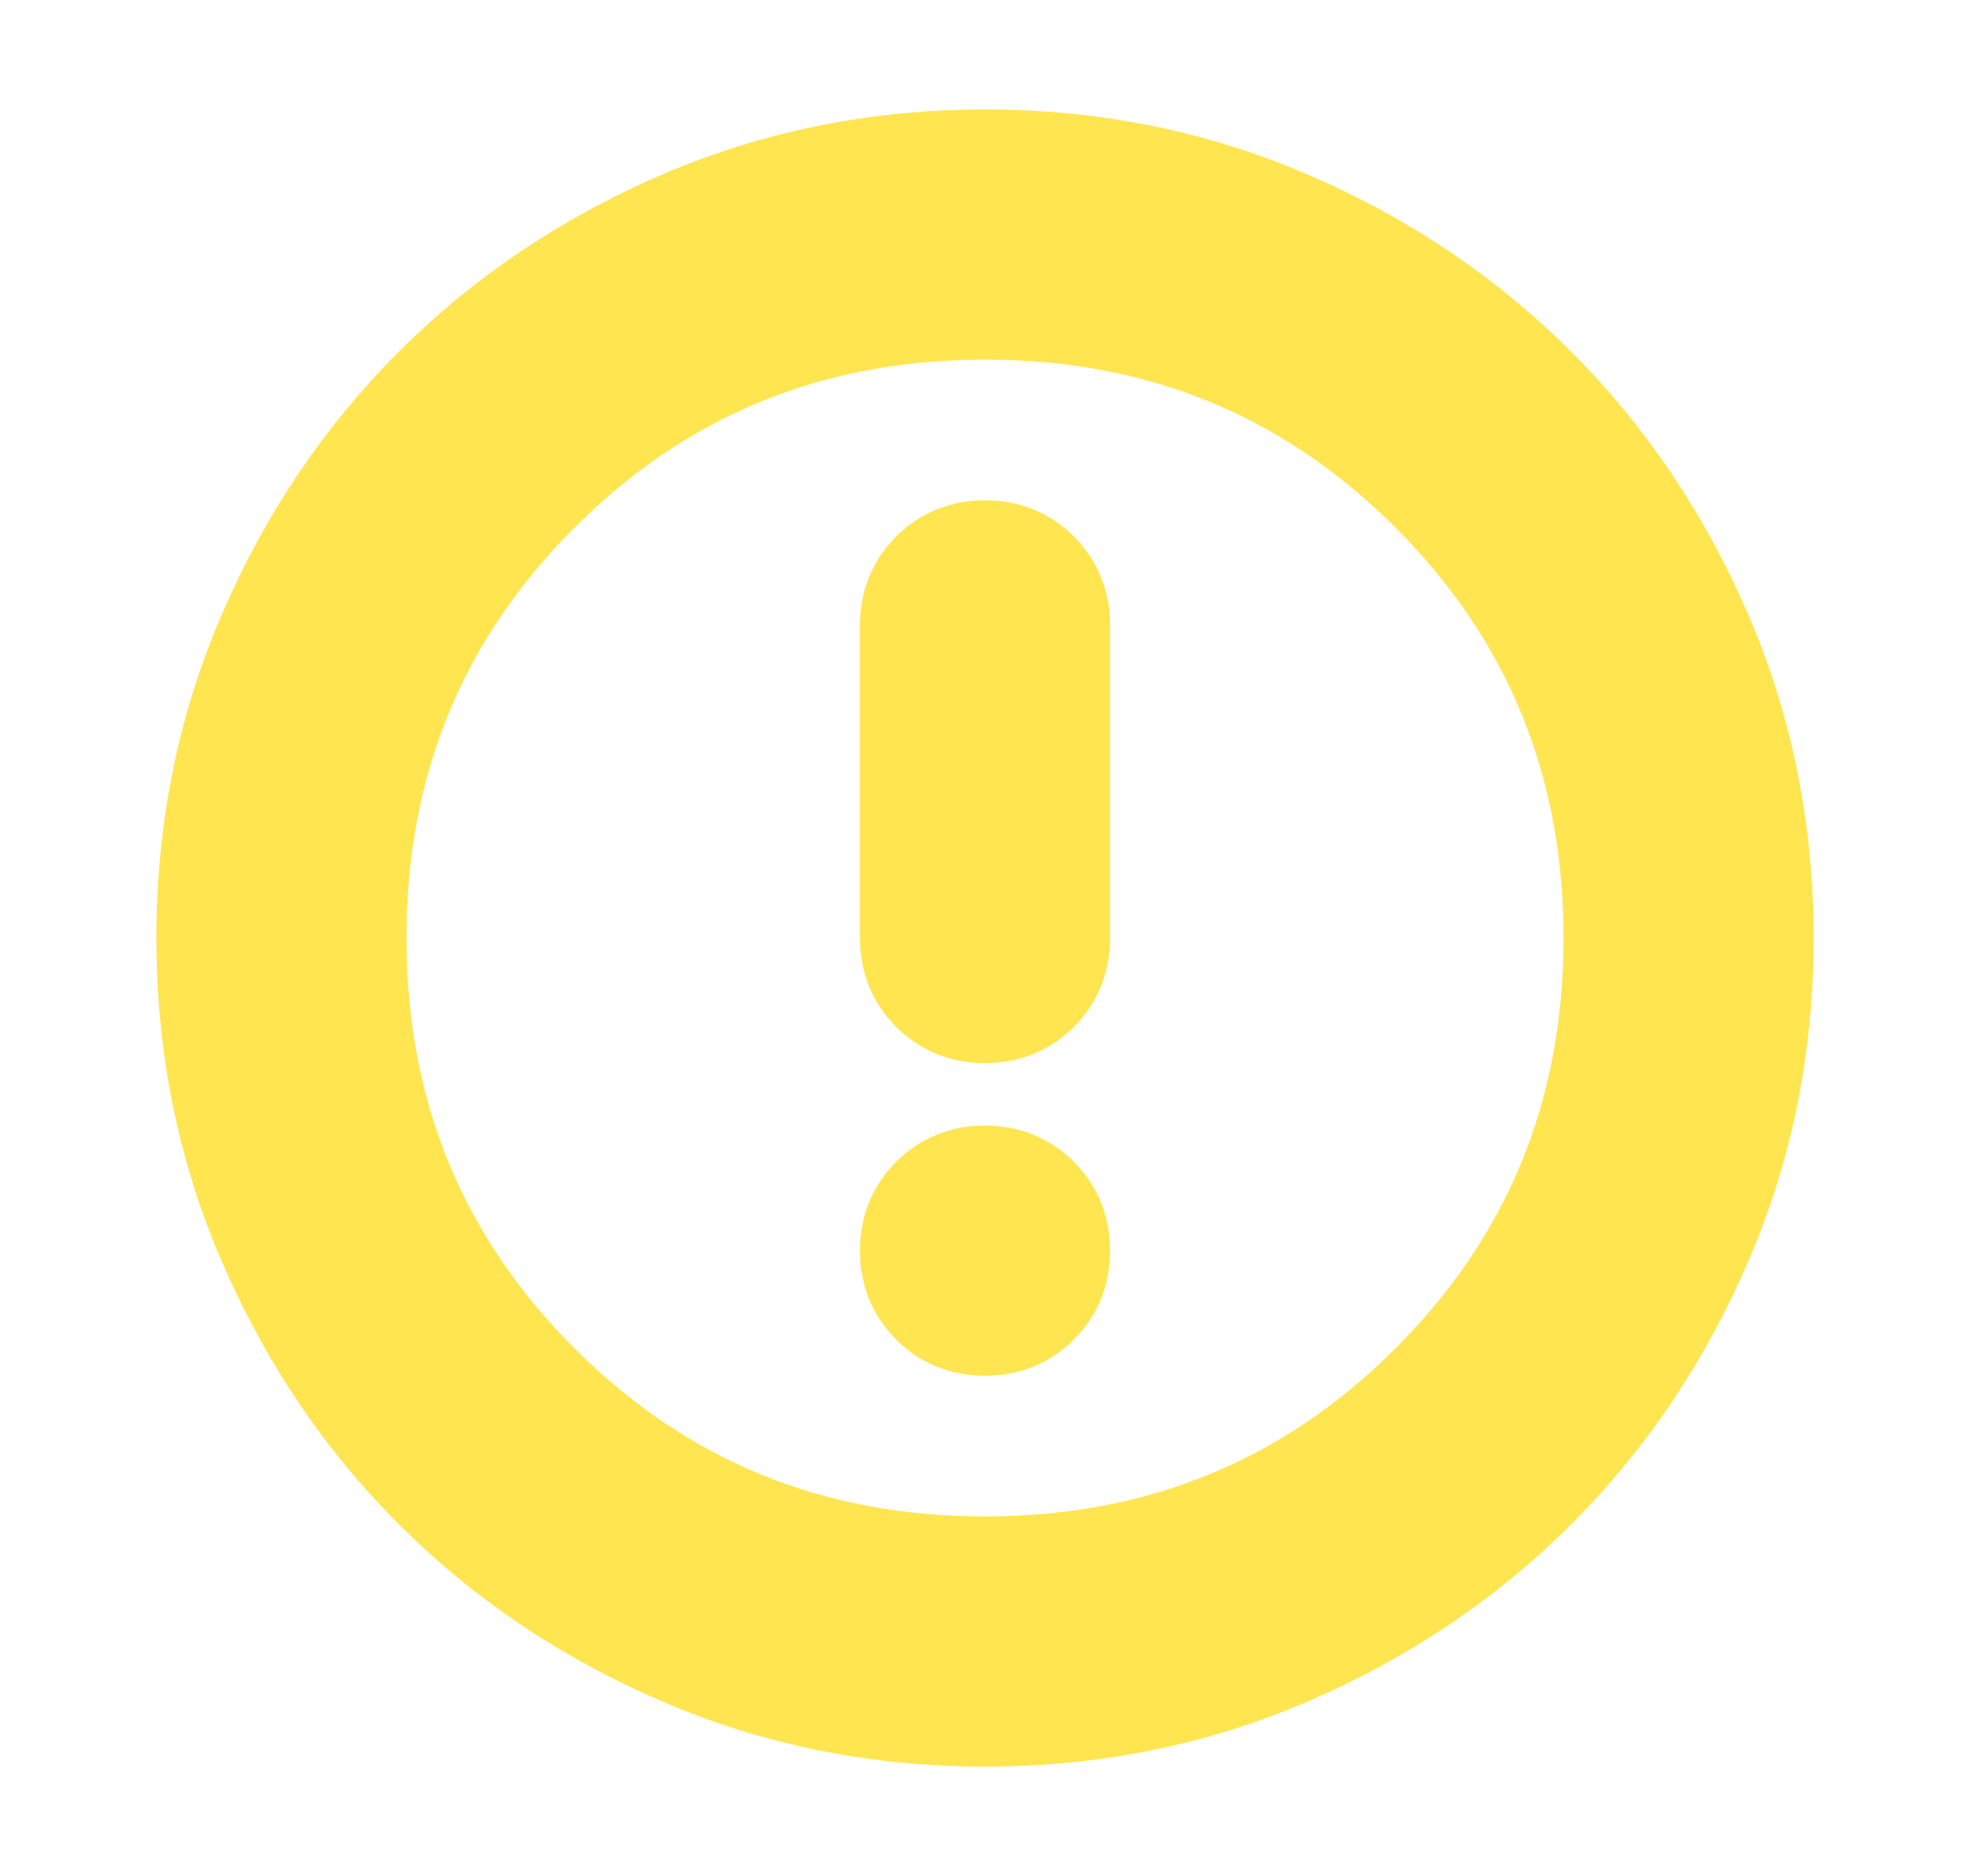 <svg viewBox="0 0 21 20" xmlns="http://www.w3.org/2000/svg" stroke="#FFE54F">
<mask id="mask0_420_30639" style="mask-type:alpha" maskUnits="userSpaceOnUse" x="0" y="0" width="21" height="20" stroke="#FFE54F">
<rect x="0.5" width="20" height="20"/>
</mask>
<g mask="url(#mask0_420_30639)">
<path d="M10.5 14.167C10.736 14.167 10.934 14.087 11.094 13.927C11.254 13.768 11.333 13.57 11.333 13.334C11.333 13.098 11.254 12.9 11.094 12.74C10.934 12.58 10.736 12.5 10.5 12.5C10.264 12.5 10.066 12.58 9.906 12.74C9.747 12.9 9.667 13.098 9.667 13.334C9.667 13.57 9.747 13.768 9.906 13.927C10.066 14.087 10.264 14.167 10.5 14.167ZM10.5 10.834C10.736 10.834 10.934 10.754 11.094 10.594C11.254 10.434 11.333 10.236 11.333 10V6.667C11.333 6.431 11.254 6.233 11.094 6.073C10.934 5.914 10.736 5.834 10.5 5.834C10.264 5.834 10.066 5.914 9.906 6.073C9.747 6.233 9.667 6.431 9.667 6.667V10C9.667 10.236 9.747 10.434 9.906 10.594C10.066 10.754 10.264 10.834 10.5 10.834ZM10.5 18.334C9.347 18.334 8.264 18.115 7.25 17.677C6.236 17.24 5.354 16.646 4.604 15.896C3.854 15.146 3.26 14.264 2.823 13.25C2.385 12.236 2.167 11.153 2.167 10C2.167 8.848 2.385 7.764 2.823 6.75C3.26 5.736 3.854 4.854 4.604 4.104C5.354 3.354 6.236 2.761 7.25 2.323C8.264 1.886 9.347 1.667 10.5 1.667C11.653 1.667 12.736 1.886 13.75 2.323C14.764 2.761 15.646 3.354 16.396 4.104C17.146 4.854 17.74 5.736 18.177 6.75C18.615 7.764 18.833 8.848 18.833 10C18.833 11.153 18.615 12.236 18.177 13.25C17.74 14.264 17.146 15.146 16.396 15.896C15.646 16.646 14.764 17.24 13.75 17.677C12.736 18.115 11.653 18.334 10.5 18.334ZM10.5 16.667C12.361 16.667 13.938 16.021 15.229 14.729C16.521 13.438 17.167 11.861 17.167 10C17.167 8.139 16.521 6.563 15.229 5.271C13.938 3.979 12.361 3.334 10.5 3.334C8.639 3.334 7.063 3.979 5.771 5.271C4.479 6.563 3.833 8.139 3.833 10C3.833 11.861 4.479 13.438 5.771 14.729C7.063 16.021 8.639 16.667 10.5 16.667Z" fill="#FFE54F" stroke="#FFE54F"/>
</g>
</svg>
